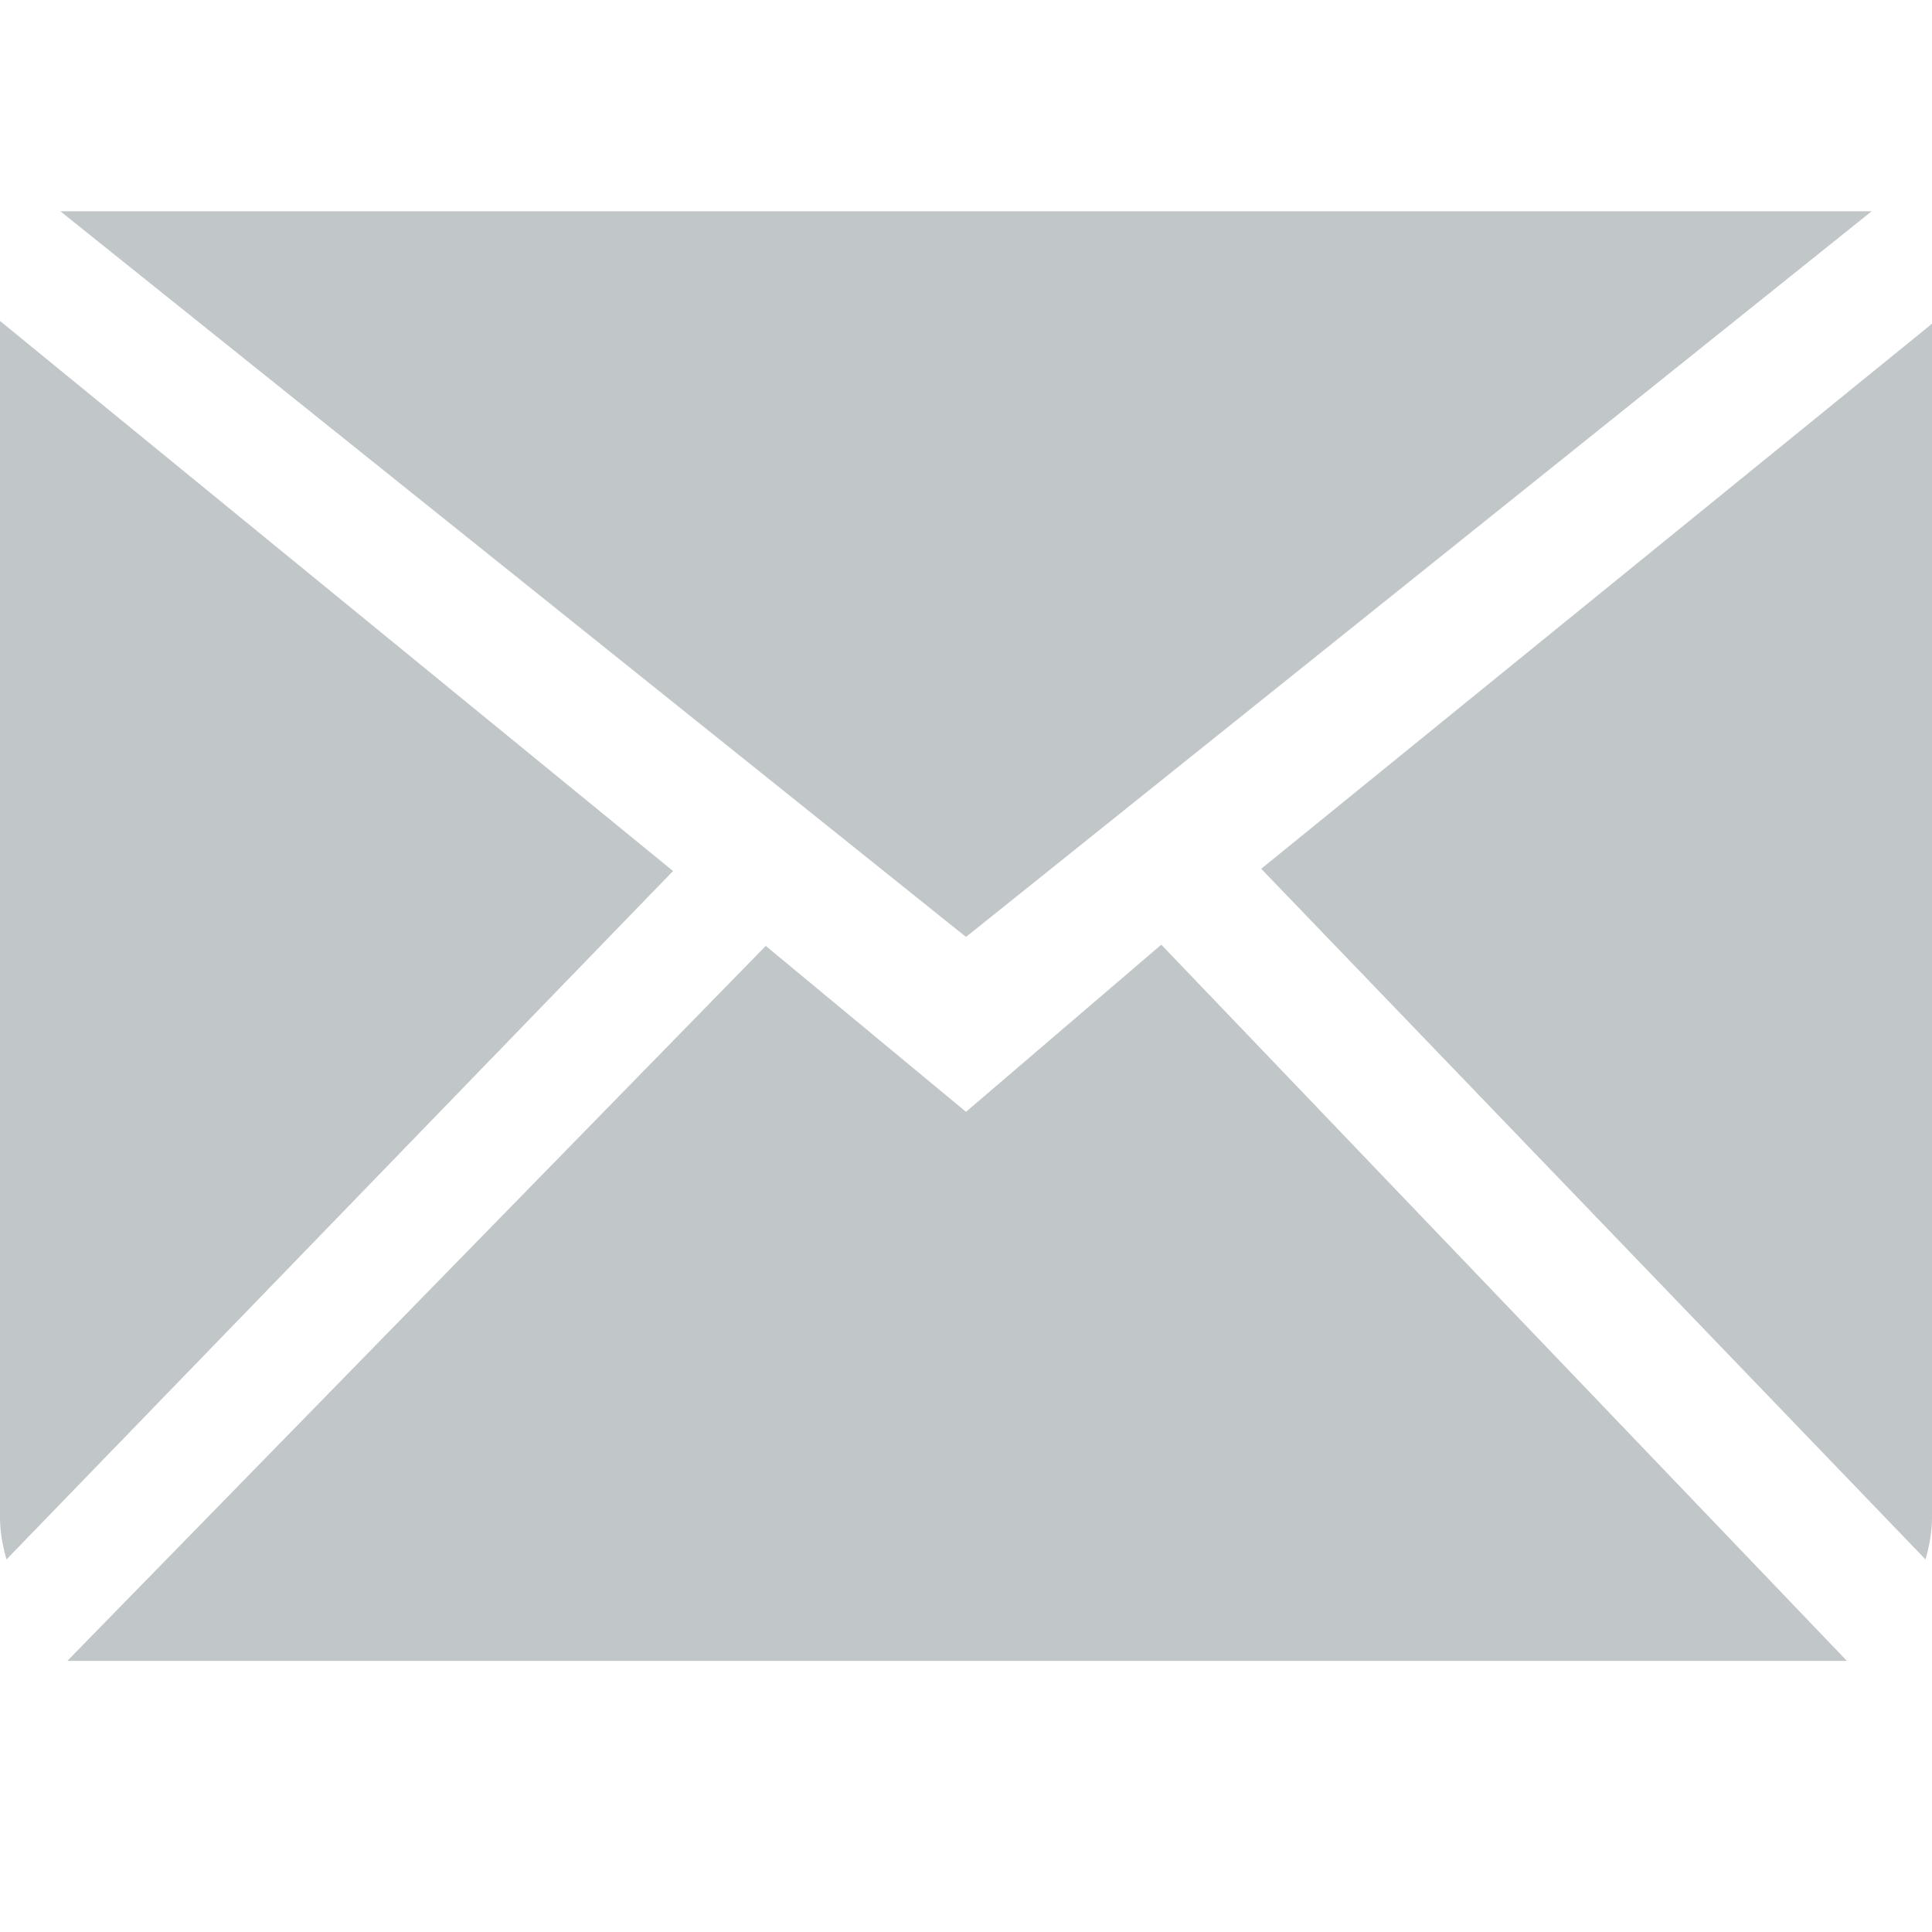 <svg width="25" height="25" viewBox="0 0 25 25" fill="none" xmlns="http://www.w3.org/2000/svg">
<path fill-rule="evenodd" clip-rule="evenodd" d="M12.5 14.387L9.909 12.24L0.871 21.492H23.899L15.027 12.224L12.5 14.387ZM16.32 11.242L24.916 20.179C24.965 20.006 25 19.826 25 19.636V4.189L16.32 11.242ZM0 4.153V19.636C0 19.826 0.035 20.006 0.084 20.179L8.709 11.271L0 4.153ZM24.219 2.734H0.781L12.5 12.124L24.219 2.734Z" fill="#C1C6C8"/>
</svg>
